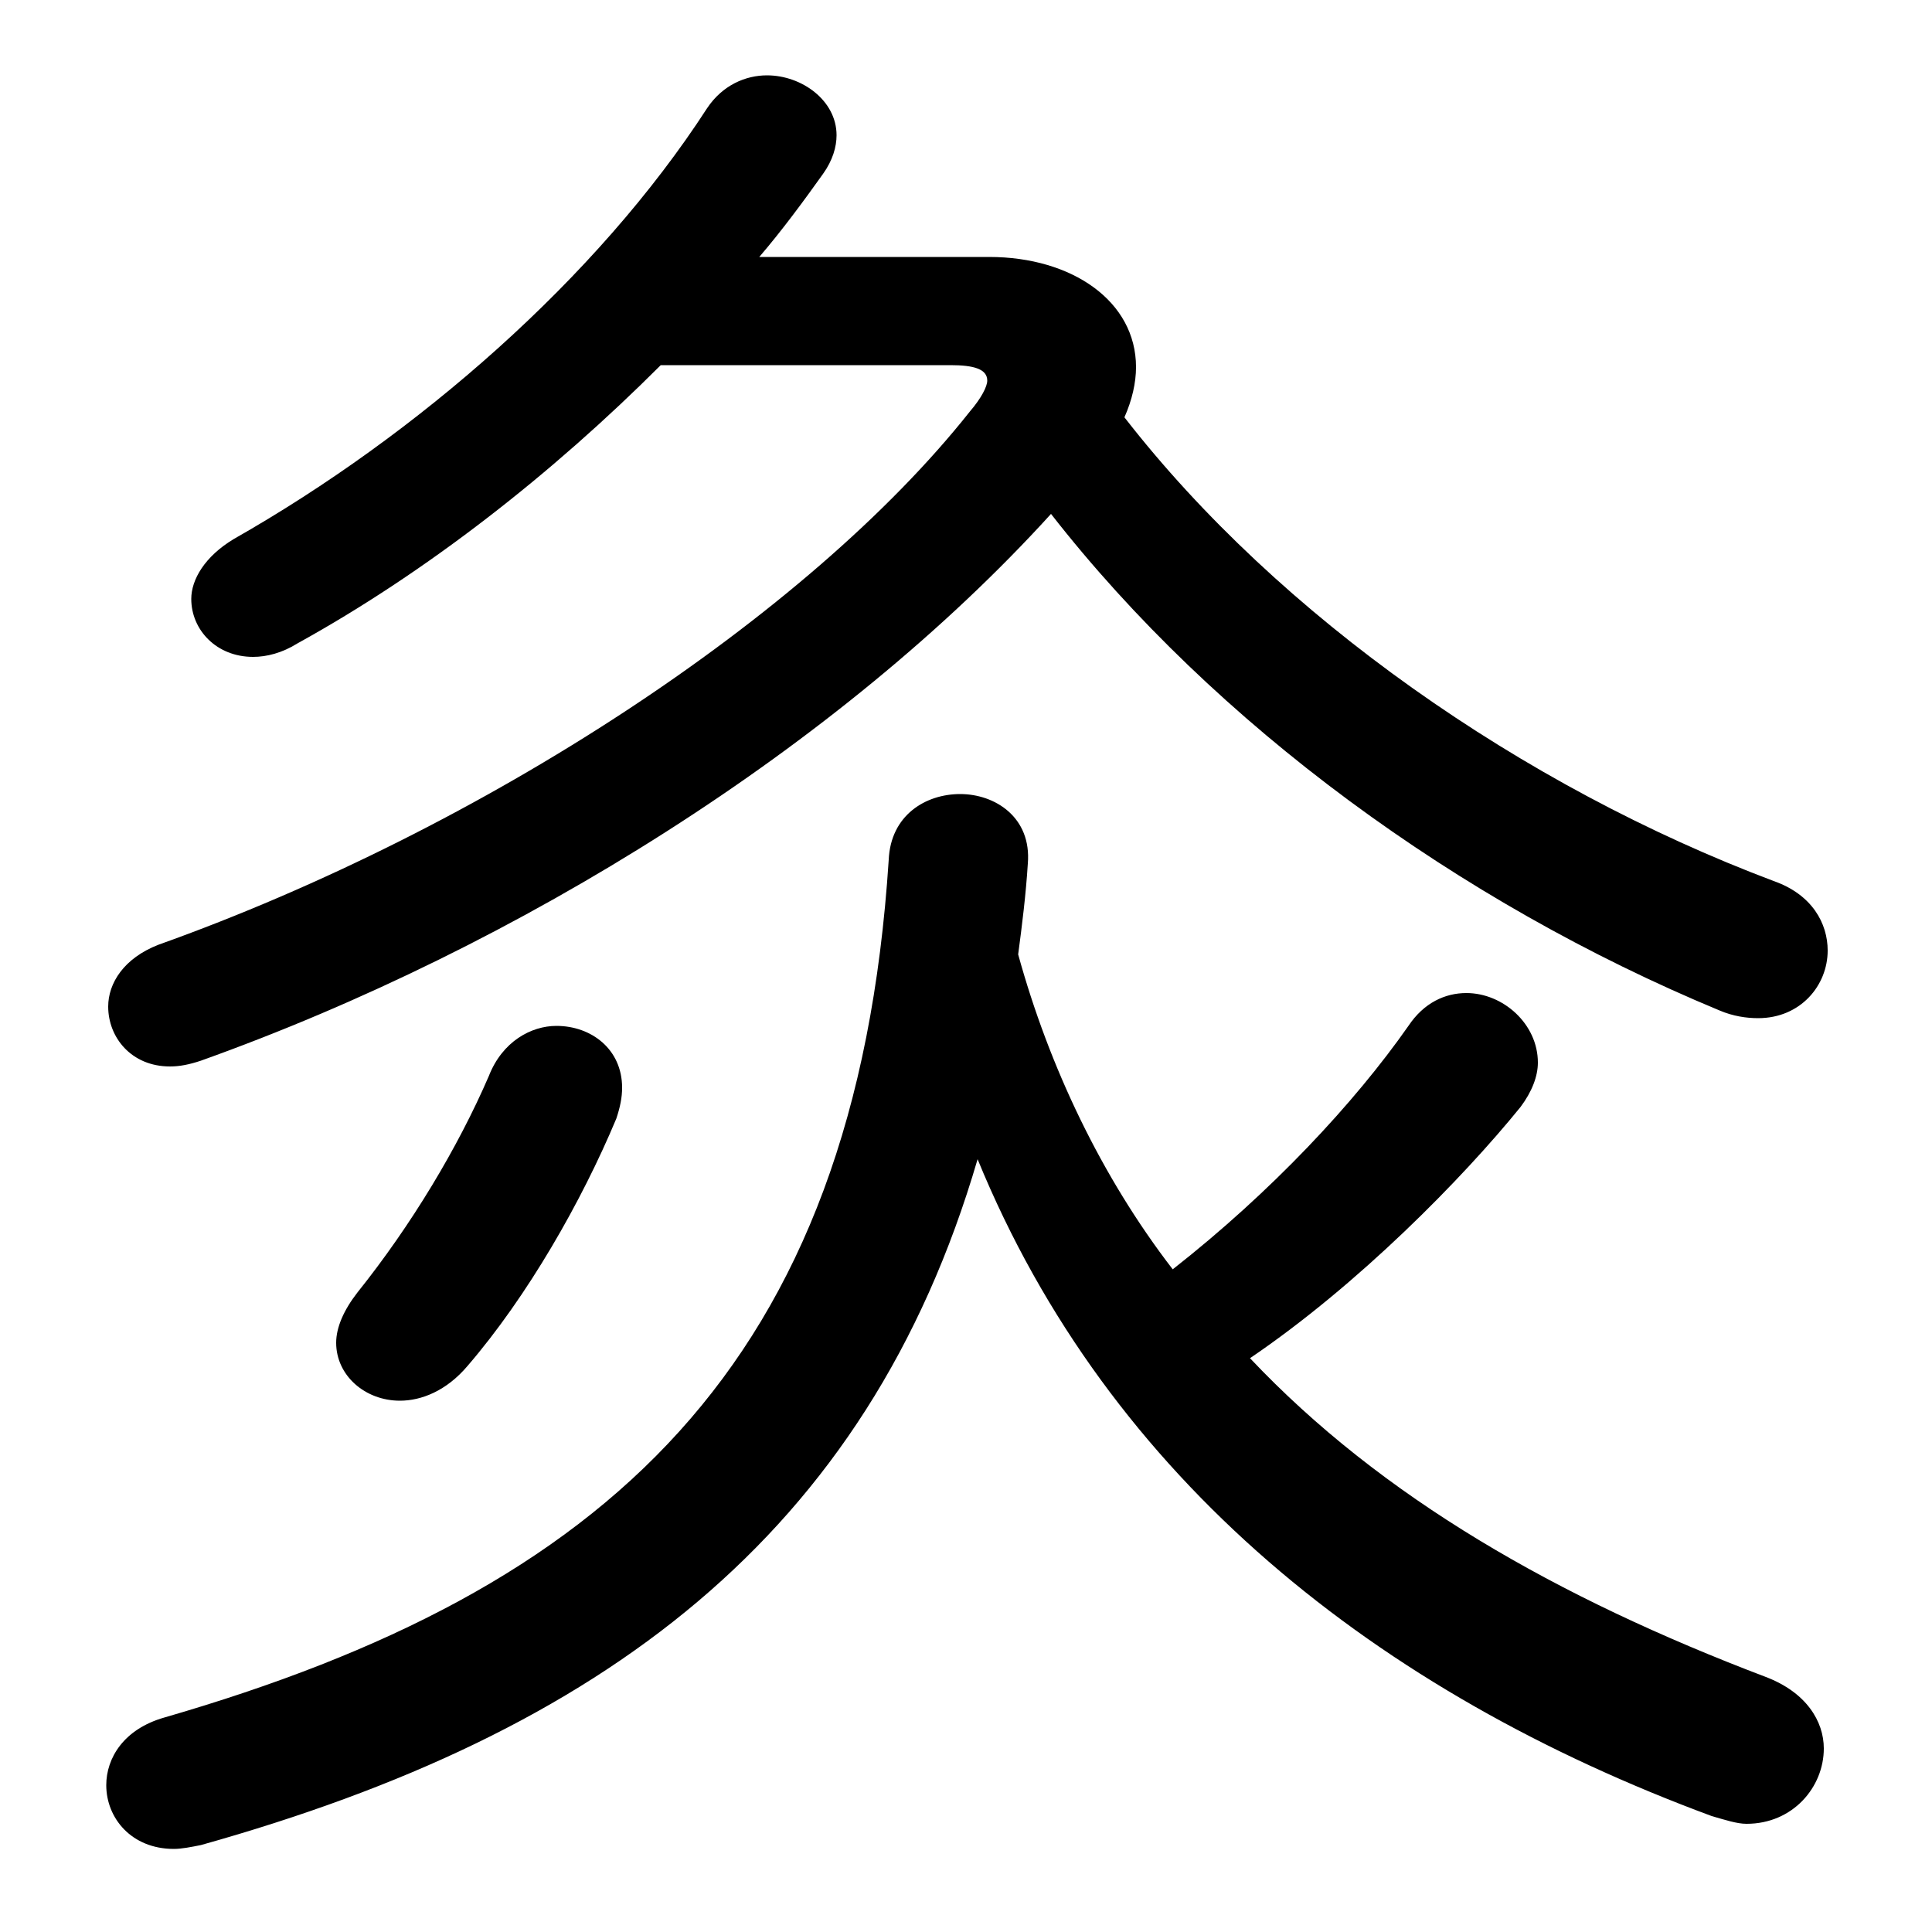 <svg xmlns="http://www.w3.org/2000/svg" viewBox="0 -44.0 50.0 50.0">
    <rect x="0" y="-44.0" width="50.0" height="50.0" fill="#808080" stroke="none"/>
    <g transform="scale(1, -1)">
        <!-- ボディの枠 -->
        <rect x="0" y="-6.0" width="50.0" height="50.0"
            stroke="white" fill="white"/>
        <!-- グリフ座標系の原点 -->
        <circle cx="0" cy="0" r="5" fill="white"/>
        <!-- グリフのアウトライン -->
        <g style="fill:black;stroke:#000000;stroke-width:0;stroke-linecap:round;stroke-linejoin:round;">
        <path d="M 32.35 8.85 C 35.15 10.75 37.85 13.5 39.35 15.35 C 39.65 15.75 39.8 16.15 39.8 16.5 C 39.8 17.5 38.9 18.3 37.95 18.3 C 37.4 18.3 36.85 18.05 36.45 17.45 C 35.05 15.45 32.9 13.15 30.35 11.15 C 28.5 13.55 27.15 16.4 26.35 19.3 C 26.45 20.05 26.55 20.85 26.6 21.65 C 26.7 22.85 25.75 23.45 24.85 23.45 C 23.95 23.45 23.05 22.9 23.0 21.75 C 22.15 8.6 15.65 2.85 4.25 -0.45 C 3.2 -0.75 2.75 -1.5 2.75 -2.2 C 2.75 -3.05 3.4 -3.85 4.5 -3.85 C 4.7 -3.85 4.95 -3.8 5.2 -3.75 C 15.55 -0.85 22.45 4.25 25.3 14.0 C 28.7 5.7 35.65 0.2 44.3 -3.0 C 44.65 -3.1 44.95 -3.2 45.2 -3.2 C 46.4 -3.2 47.2 -2.25 47.2 -1.25 C 47.2 -0.55 46.75 0.2 45.7 0.6 C 40.3 2.65 35.75 5.25 32.35 8.85 Z M 24.6 34.55 C 25.2 34.55 25.55 34.45 25.55 34.15 C 25.55 34.0 25.4 33.7 25.1 33.35 C 20.9 28.05 12.5 22.55 4.1 19.55 C 3.2 19.2 2.8 18.55 2.8 17.95 C 2.8 17.15 3.4 16.4 4.4 16.4 C 4.65 16.4 4.9 16.45 5.2 16.55 C 13.45 19.5 21.75 24.7 27.2 30.7 C 31.45 25.25 37.75 20.65 44.5 17.85 C 44.85 17.7 45.2 17.65 45.5 17.65 C 46.6 17.65 47.3 18.5 47.3 19.4 C 47.3 20.1 46.9 20.85 45.9 21.2 C 39.4 23.65 33.1 28.05 29.1 33.2 C 29.3 33.65 29.4 34.1 29.4 34.5 C 29.4 36.2 27.75 37.35 25.6 37.35 L 19.65 37.35 C 20.25 38.05 20.8 38.8 21.3 39.5 C 21.55 39.85 21.65 40.2 21.65 40.5 C 21.65 41.4 20.75 42.05 19.85 42.05 C 19.3 42.05 18.7 41.8 18.3 41.2 C 15.45 36.8 10.8 32.75 6.05 30.05 C 5.3 29.6 4.95 29.0 4.95 28.5 C 4.95 27.7 5.6 27.0 6.55 27.0 C 6.9 27.0 7.3 27.1 7.7 27.35 C 11.05 29.2 14.3 31.75 17.1 34.55 Z M 15.95 15.05 C 16.05 15.35 16.1 15.6 16.1 15.85 C 16.1 16.85 15.3 17.45 14.4 17.45 C 13.75 17.45 13.0 17.05 12.65 16.15 C 11.85 14.3 10.65 12.3 9.25 10.55 C 8.9 10.1 8.7 9.65 8.7 9.25 C 8.7 8.4 9.45 7.75 10.35 7.75 C 10.9 7.75 11.55 8.0 12.1 8.65 C 13.65 10.45 15.05 12.9 15.95 15.05 Z"/>
    </g>
    </g>
</svg>
